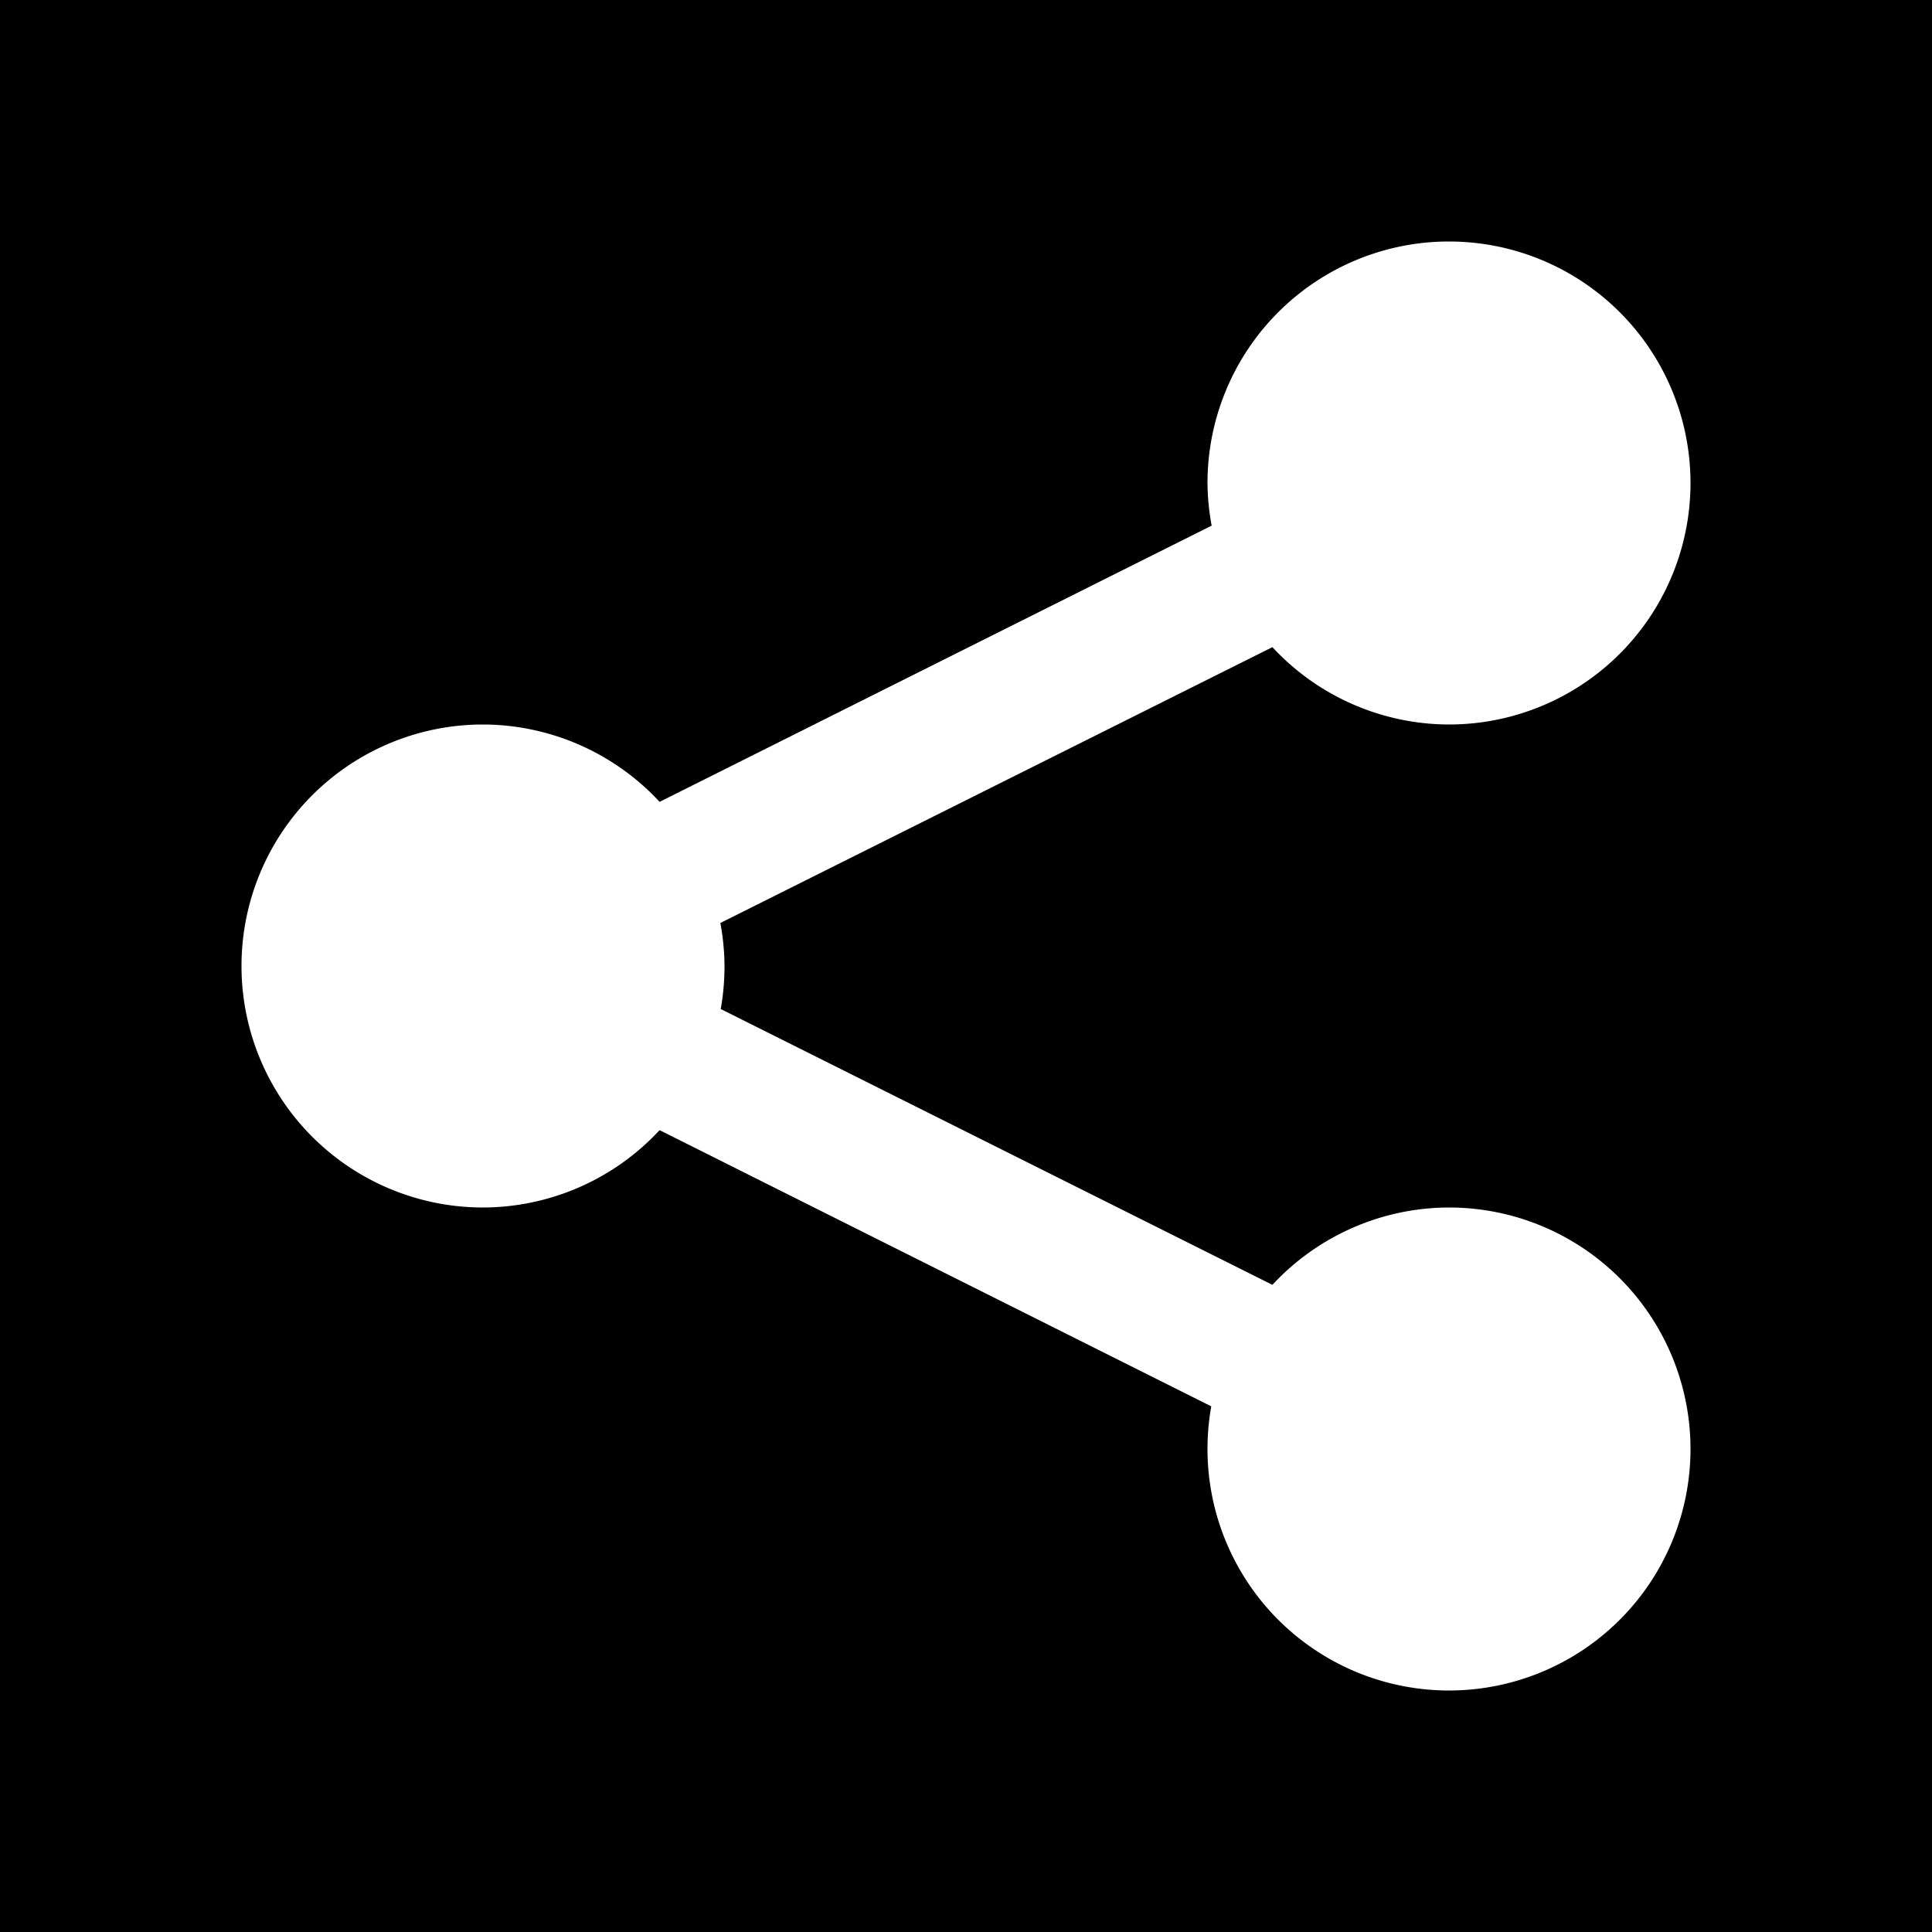 <svg xmlns="http://www.w3.org/2000/svg" viewBox="0 0 512 512"><path d="M0 0h512v512H0z"/><path fill="#fff" d="M384 64a64 64 0 0 0-64 64 64 64 0 0 0 1.1 11.3l-146.3 73.2A64 64 0 0 0 128 192a64 64 0 0 0-64 64 64 64 0 0 0 64 64 64 64 0 0 0 46.8-20.5L321 372.7a64 64 0 0 0-1 11.3 64 64 0 0 0 64 64 64 64 0 0 0 64-64 64 64 0 0 0-64-64 64 64 0 0 0-46.8 20.5L191 267.4a64 64 0 0 0 1-11.4 64 64 0 0 0-1.1-11.4l146.3-73.1A64 64 0 0 0 384 192a64 64 0 0 0 64-64 64 64 0 0 0-64-64z"/></svg>